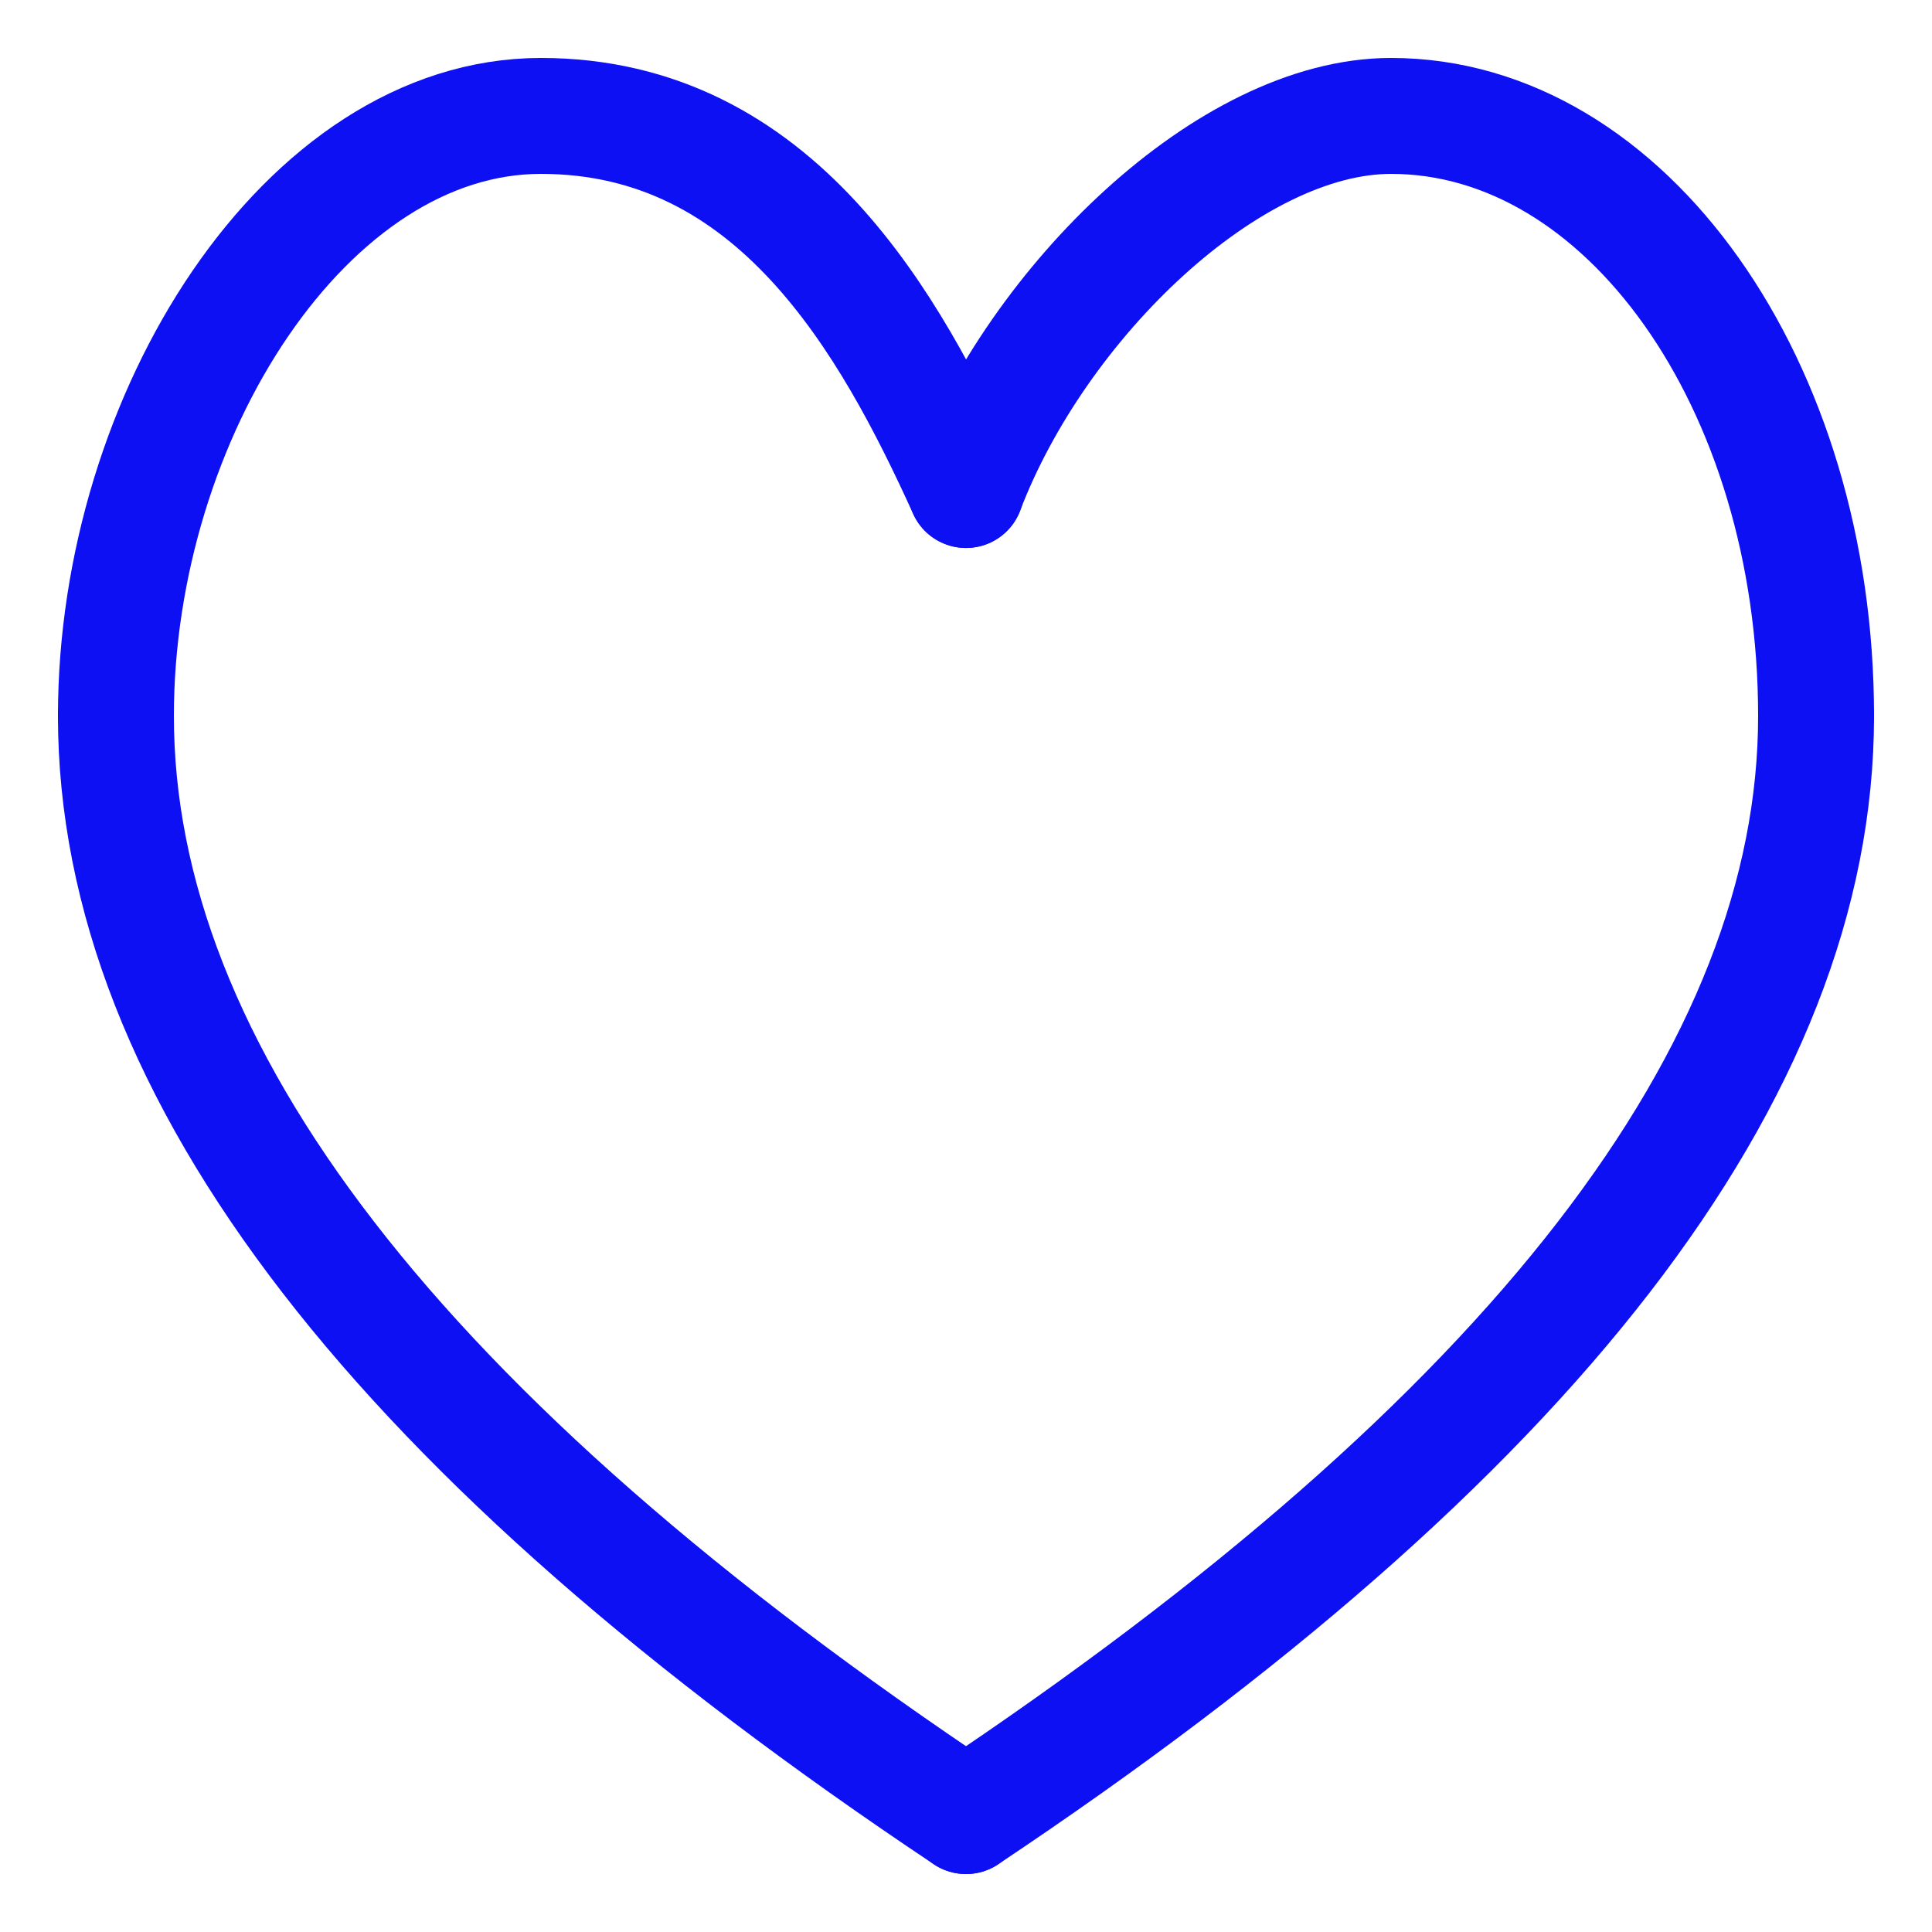 <!-- Generated by IcoMoon.io -->
<svg version="1.1" xmlns="http://www.w3.org/2000/svg" width="24" height="24" viewBox="0 0 24 24">
<title>favorite</title>
<path fill="none" stroke="#0d10f3" stroke-linejoin="miter" stroke-linecap="round" stroke-miterlimit="4" stroke-width="1.44" d="M12 6.087c-0.939-2.062-2.364-4.647-5.28-4.647s-5.28 3.727-5.28 7.454"></path>
<path fill="none" stroke="#0d10f3" stroke-linejoin="miter" stroke-linecap="round" stroke-miterlimit="4" stroke-width="1.44" d="M22.56 8.894c0-4.117-2.364-7.454-5.28-7.454-2.011 0-4.389 2.31-5.28 4.647"></path>
<path fill="none" stroke="#0d10f3" stroke-linejoin="miter" stroke-linecap="round" stroke-miterlimit="4" stroke-width="1.44" d="M22.56 8.894c0 4.413-3.52 8.969-10.56 13.666"></path>
<path fill="none" stroke="#0d10f3" stroke-linejoin="miter" stroke-linecap="round" stroke-miterlimit="4" stroke-width="1.44" d="M1.44 8.894c0 4.413 3.52 8.969 10.56 13.666"></path>
</svg>
